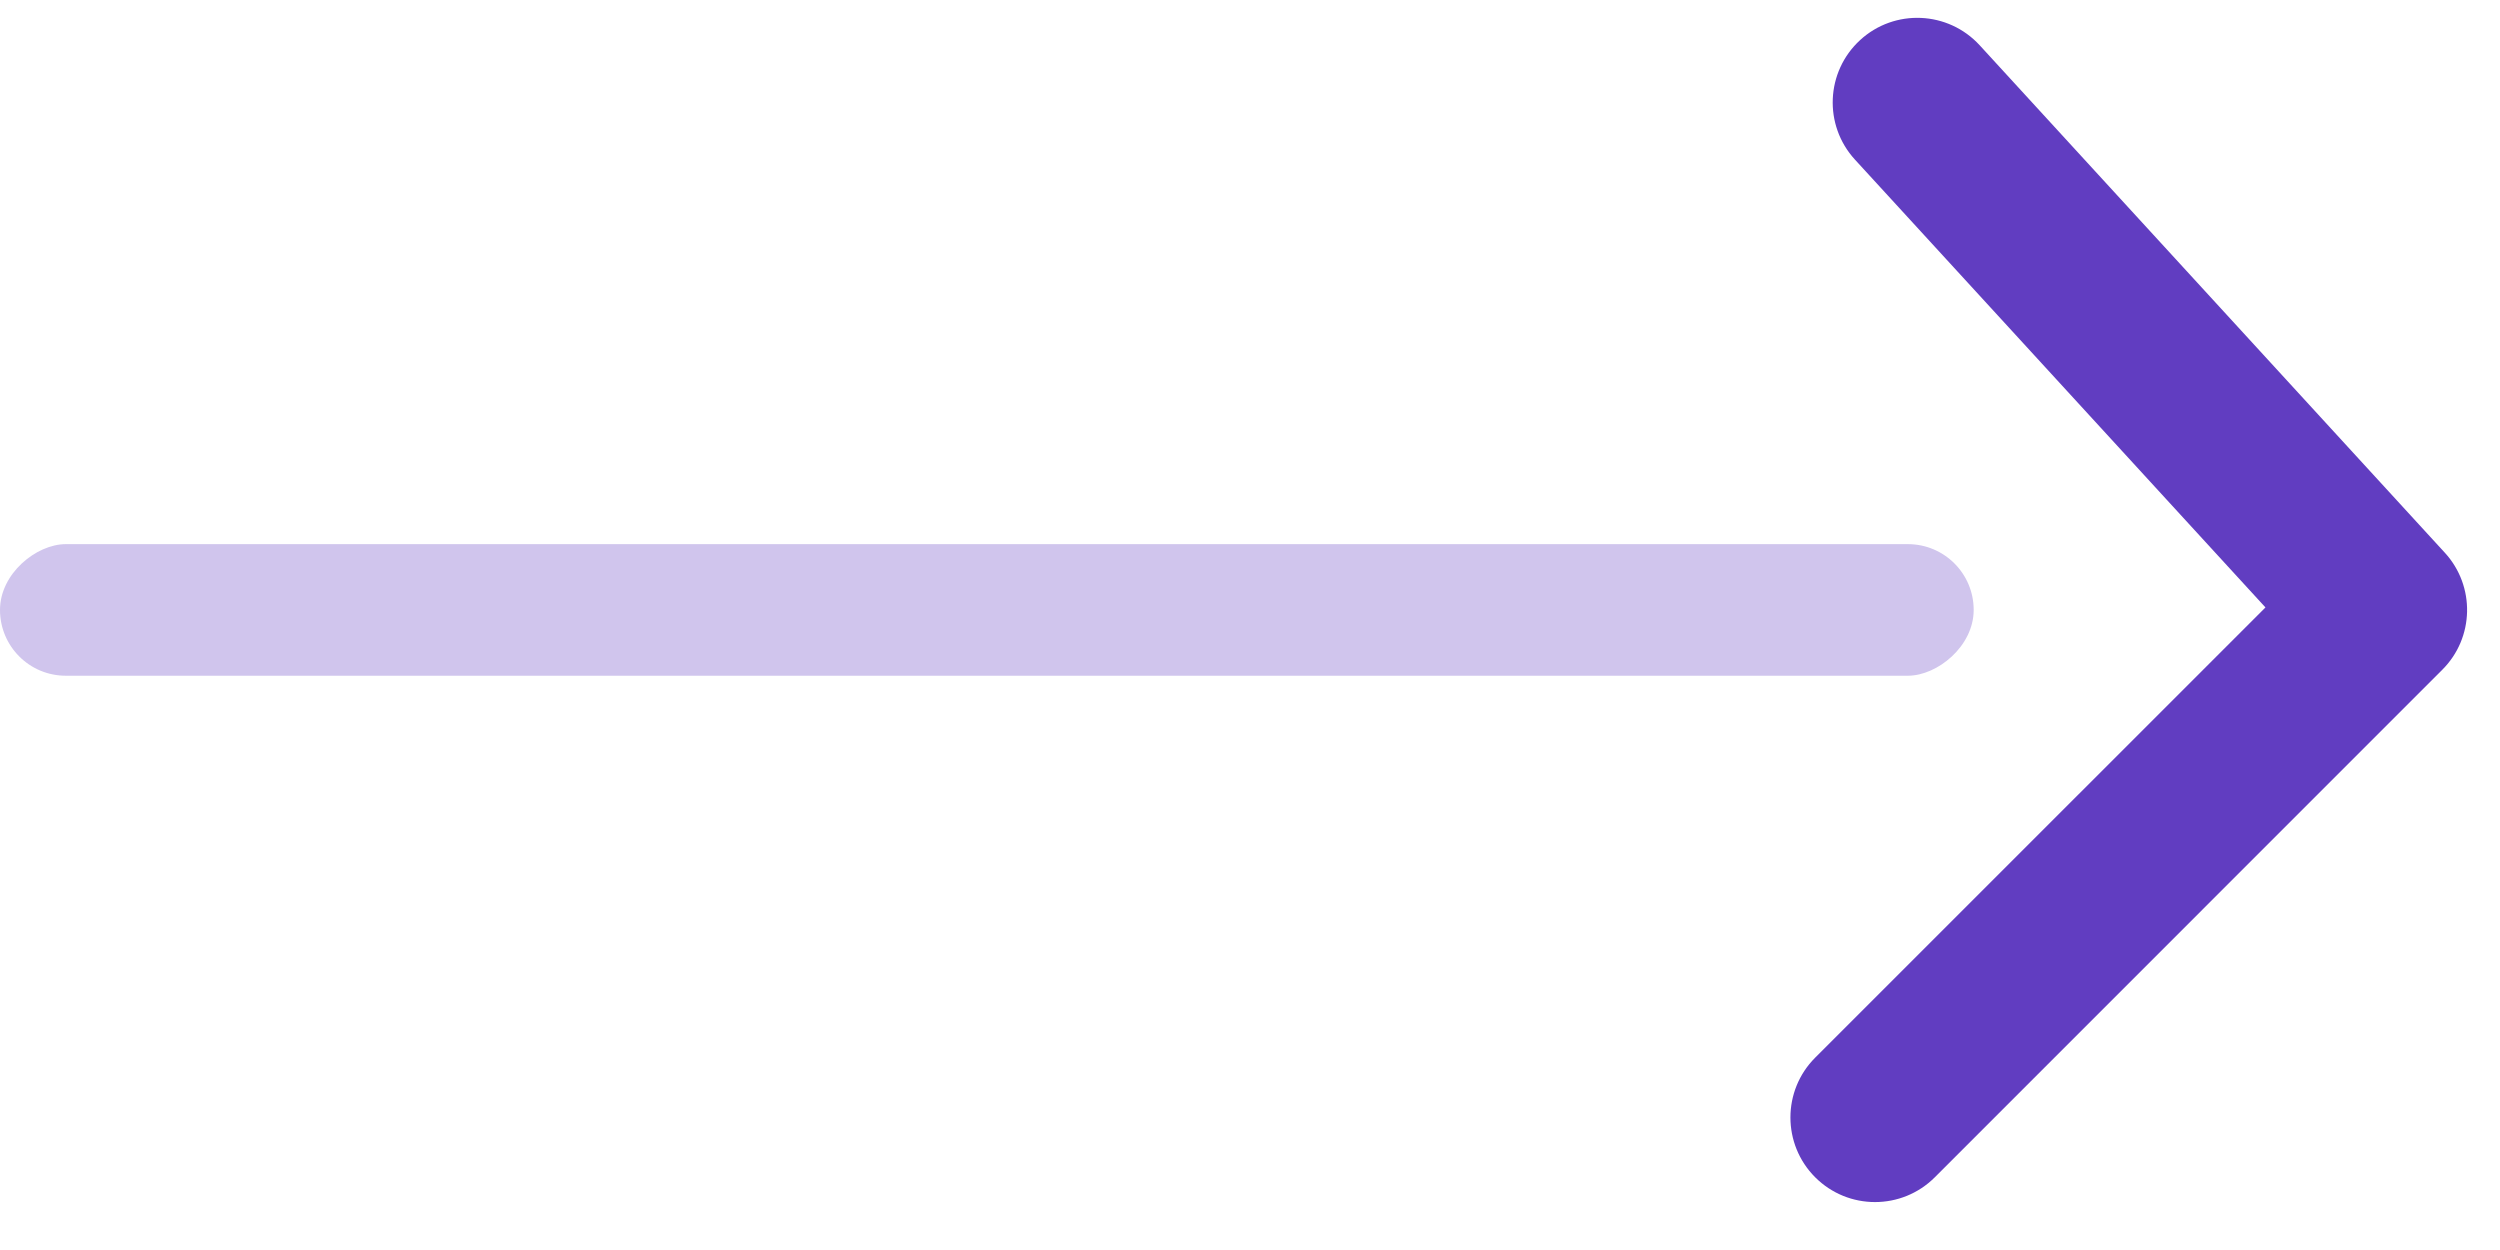 <svg width="38" height="19" viewBox="0 0 38 19" fill="none" xmlns="http://www.w3.org/2000/svg">
<rect opacity="0.3" y="10.271" width="2" height="30" rx="1" transform="rotate(-90 0 10.271)" fill="#613DC1"/>
<path d="M27.591 16.076C27.089 16.578 27.089 17.393 27.591 17.895C28.093 18.397 28.907 18.397 29.409 17.895L37.123 10.18C37.61 9.694 37.627 8.91 37.162 8.402L30.091 0.688C29.611 0.165 28.797 0.129 28.274 0.609C27.751 1.089 27.715 1.902 28.195 2.426L34.435 9.233L27.591 16.076Z" fill="#613DC1"/>
</svg>
